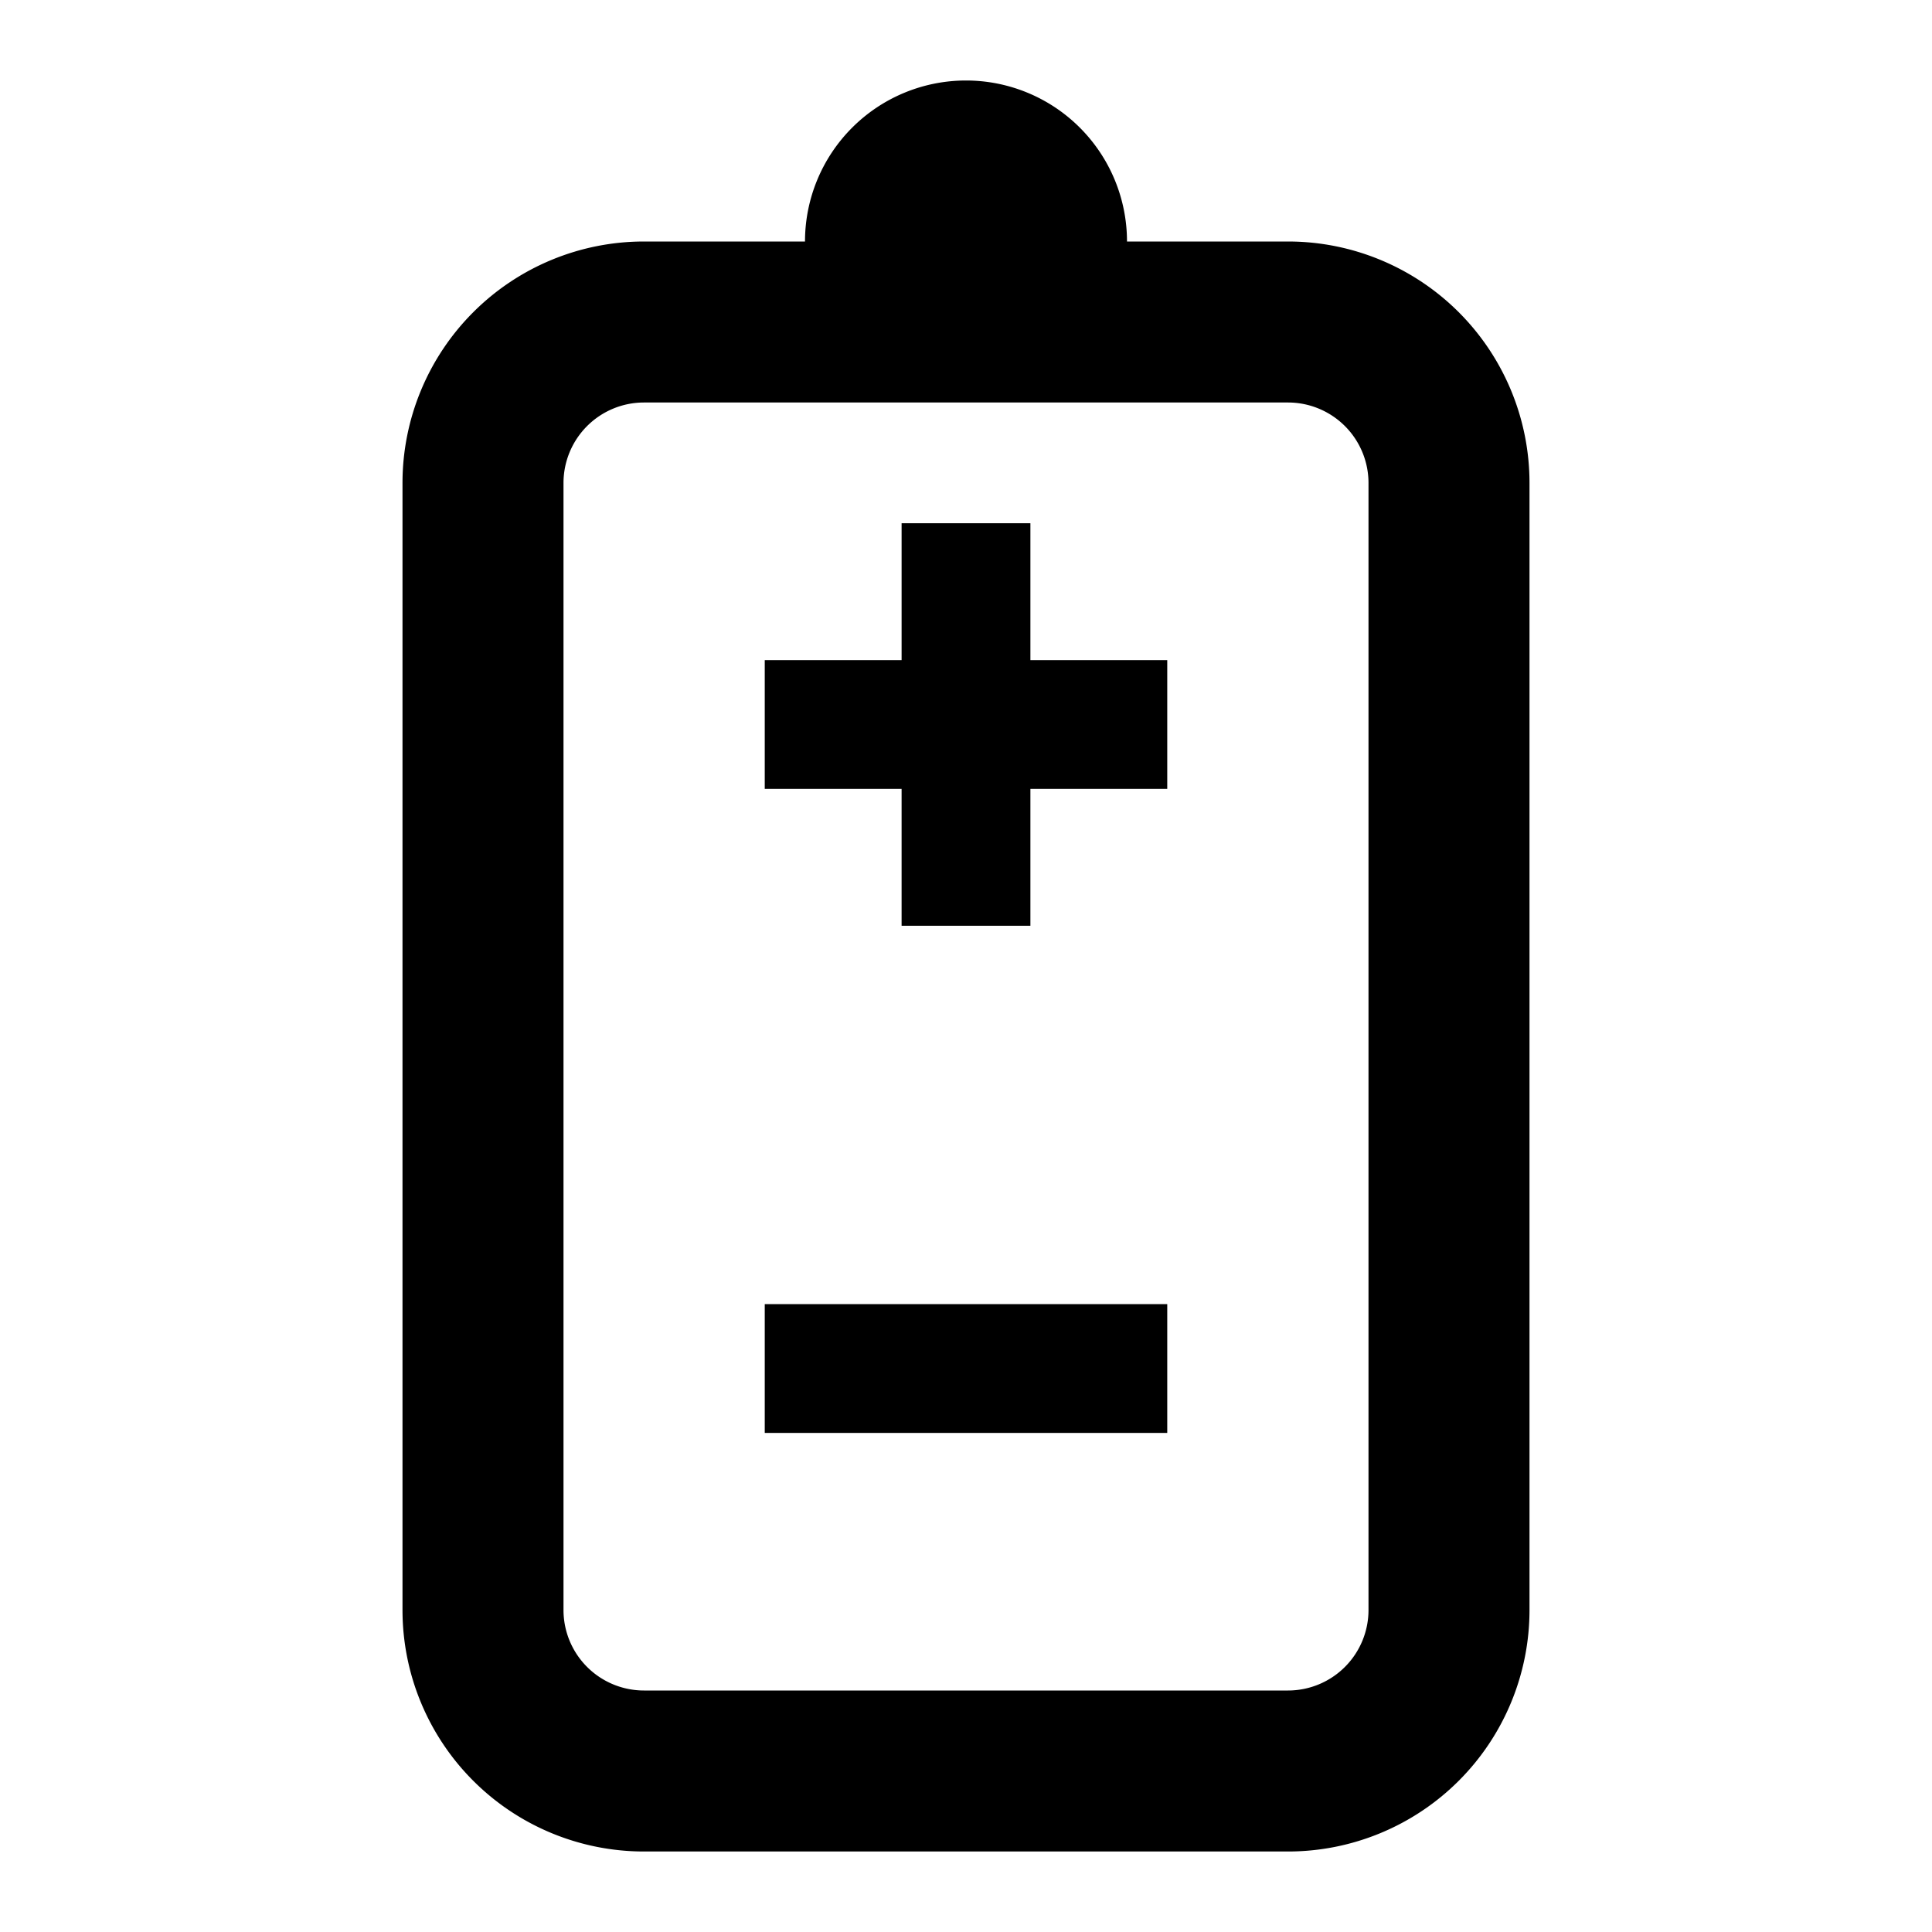 <svg id="Layer_1" data-name="Layer 1" xmlns="http://www.w3.org/2000/svg" viewBox="0 0 24 24"><title>iconoteka_battery_b_s</title><path d="M16,3H14a2,2,0,0,0-4,0H8A3,3,0,0,0,5,6V20a3,3,0,0,0,3,3h8a3,3,0,0,0,3-3V6A3,3,0,0,0,16,3Zm1,17a1,1,0,0,1-1,1H8a1,1,0,0,1-1-1V6A1,1,0,0,1,8,5h8a1,1,0,0,1,1,1ZM12.8,6.5H11.2V8.2H9.5V9.8h1.7v1.7h1.6V9.8h1.7V8.2H12.8ZM9.5,17.8h5V16.2h-5Z"/></svg>